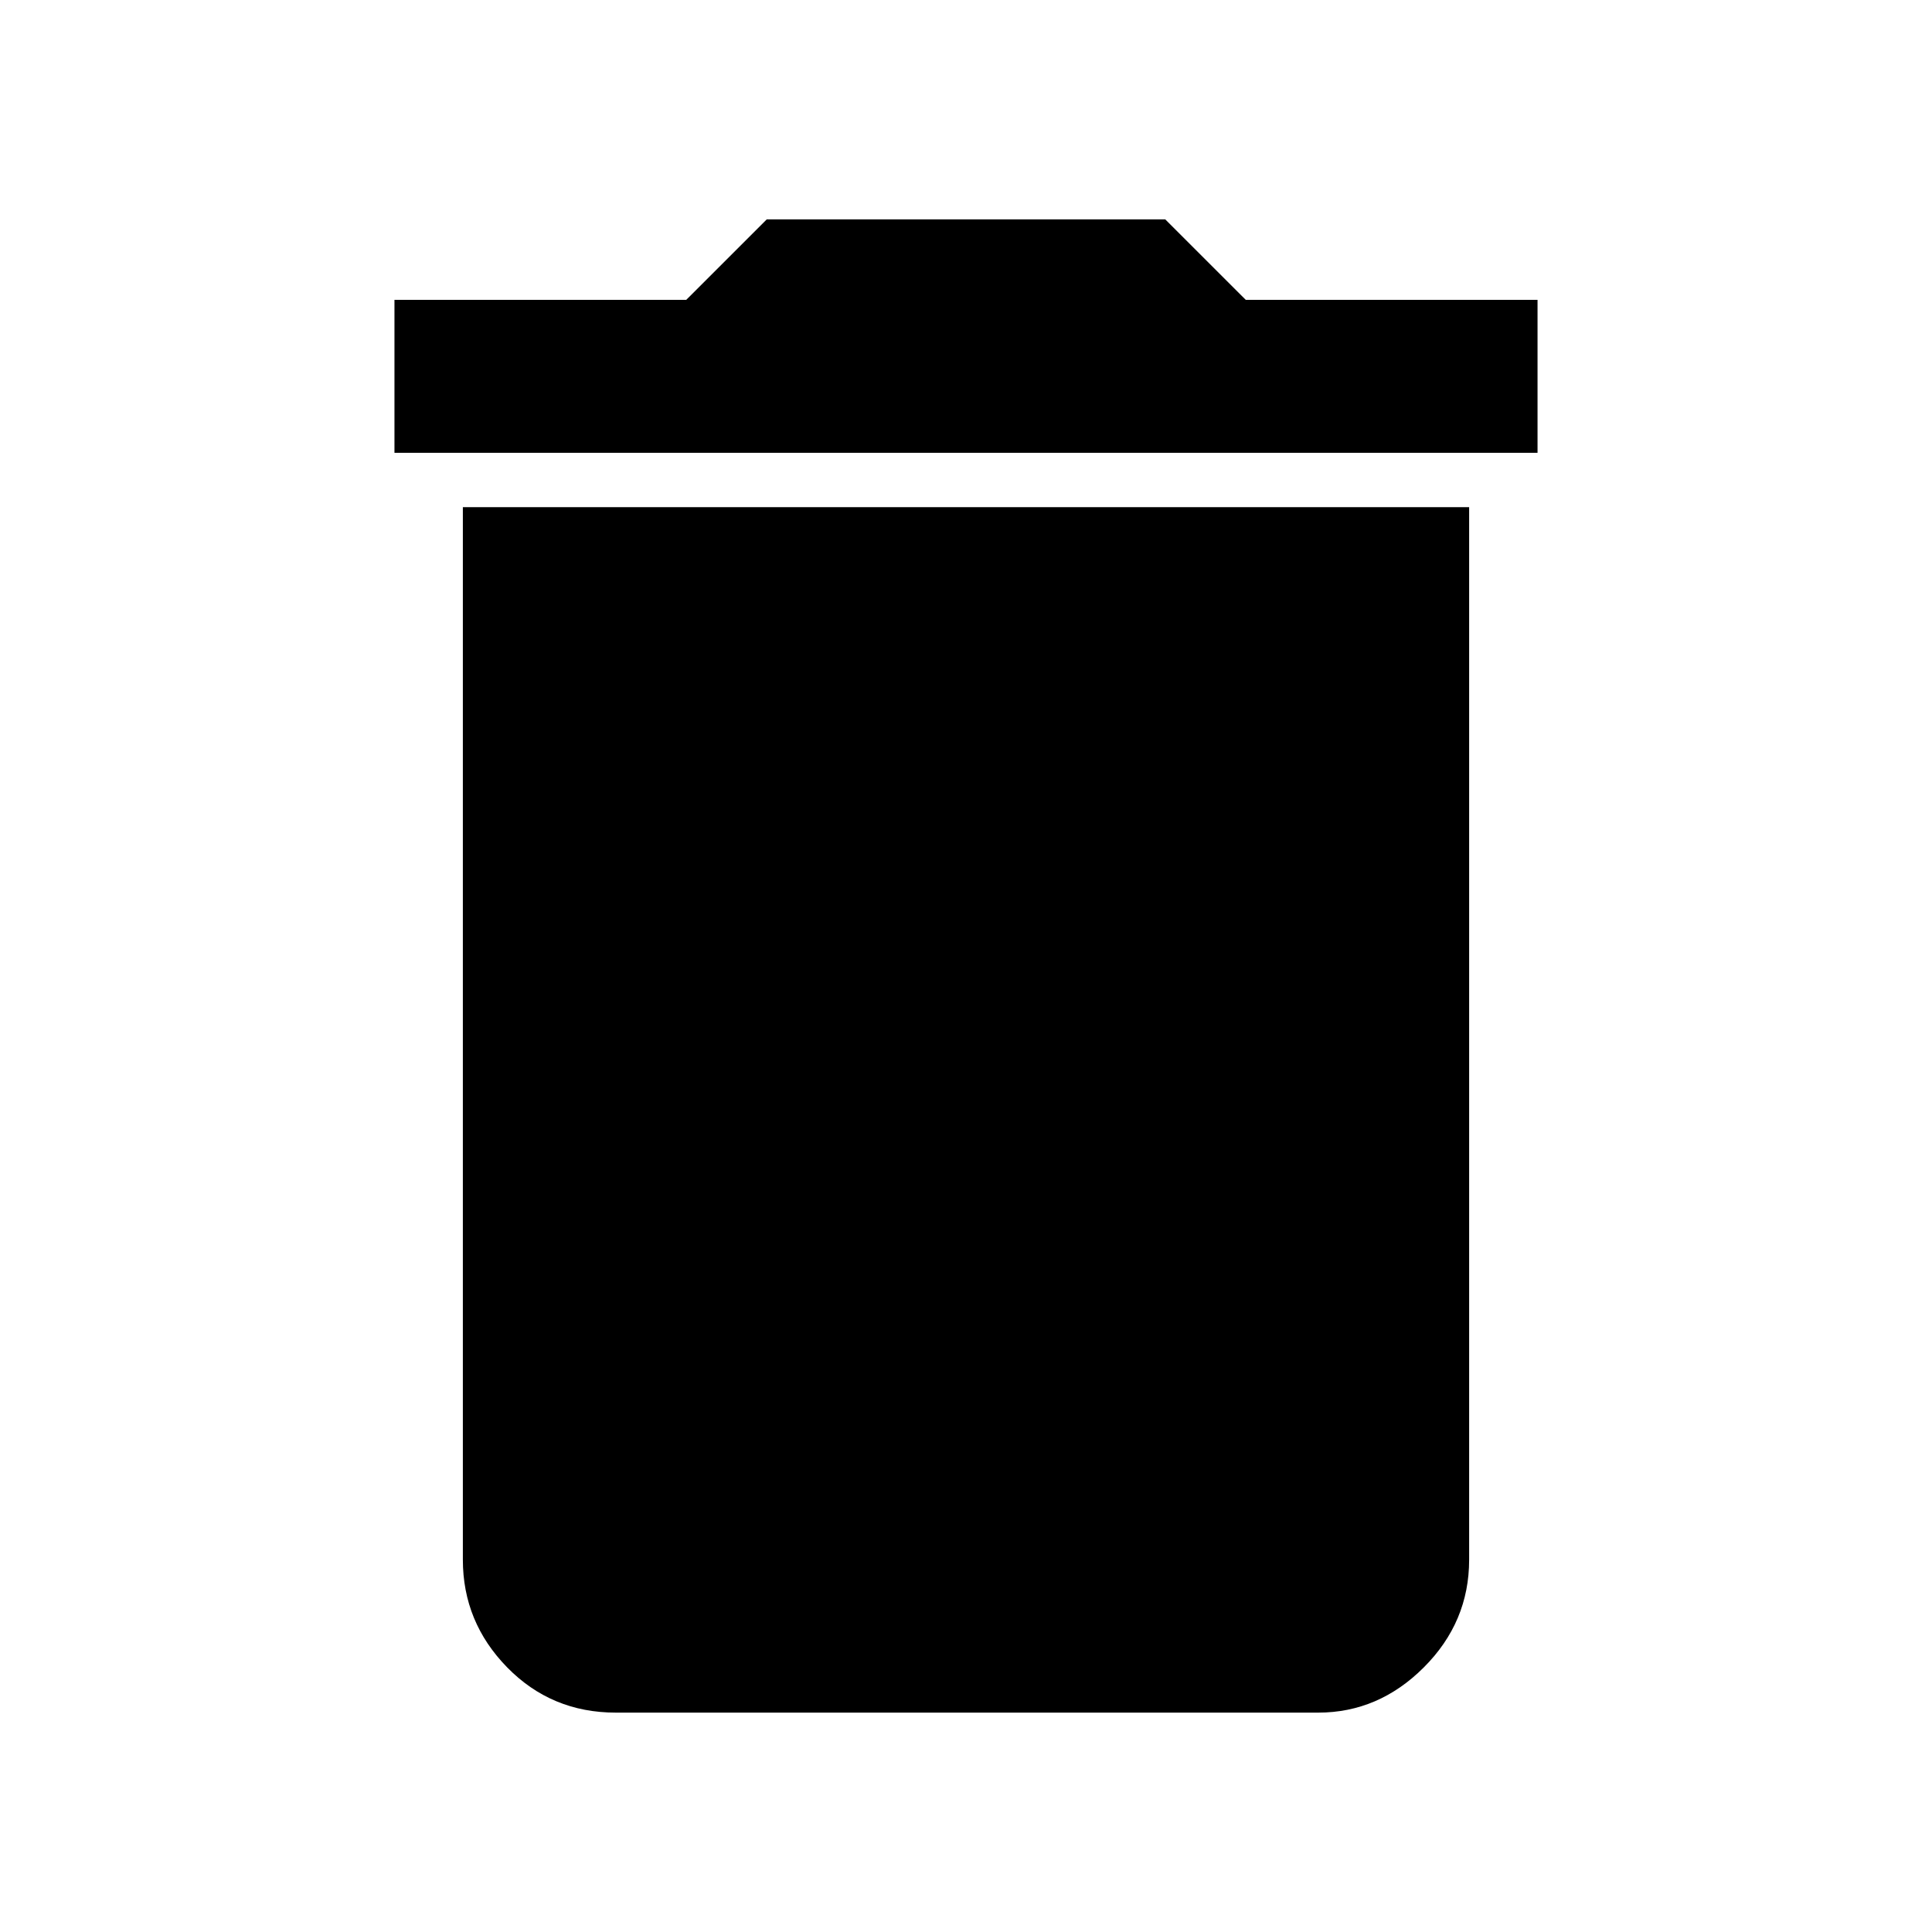 <svg xmlns="http://www.w3.org/2000/svg" height="40" width="40"><path d="M8.167 9.375V6.208H14.208L15.875 4.542H24.125L25.792 6.208H31.833V9.375ZM12.75 35.458Q11.417 35.458 10.5 34.521Q9.583 33.583 9.583 32.292V10.5H30.417V32.292Q30.417 33.583 29.479 34.521Q28.542 35.458 27.292 35.458Z"/></svg>